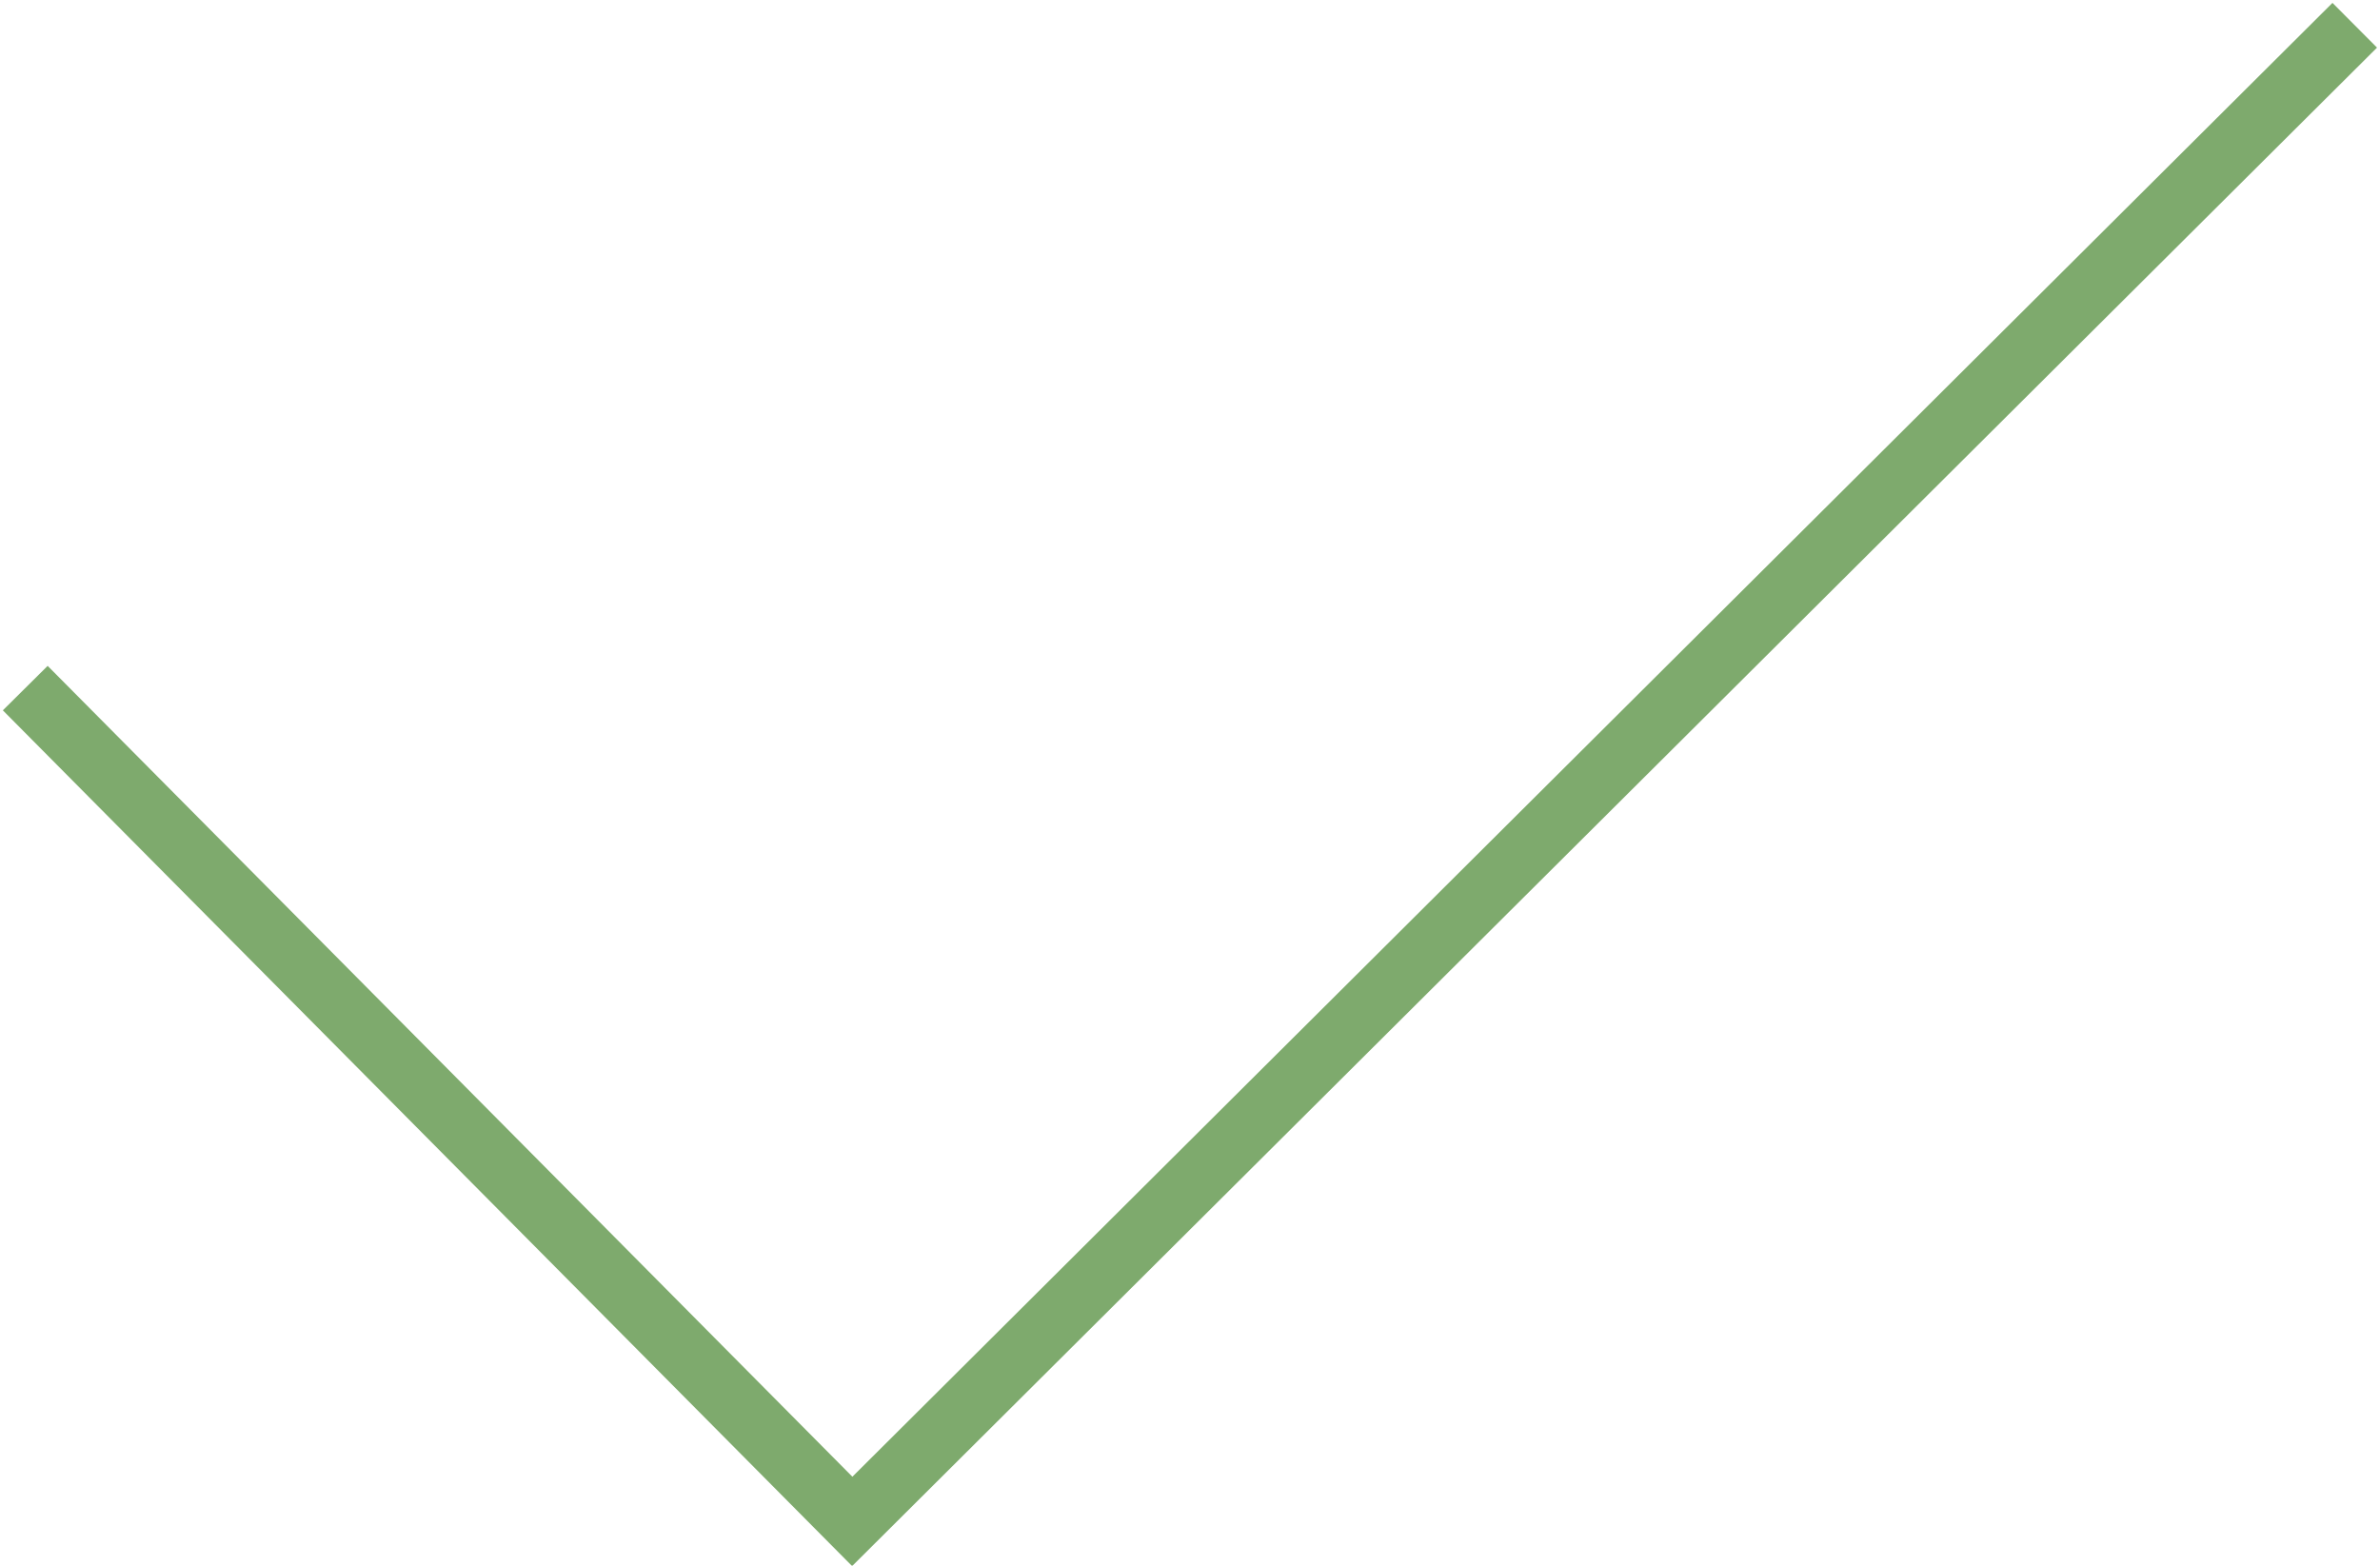 <?xml version="1.0" encoding="utf-8"?>
<!-- Generator: Adobe Illustrator 26.2.1, SVG Export Plug-In . SVG Version: 6.00 Build 0)  -->
<svg version="1.1" id="Слой_1" xmlns="http://www.w3.org/2000/svg" xmlns:xlink="http://www.w3.org/1999/xlink" x="0px" y="0px"
	 viewBox="0 0 37.7 24.8" style="enable-background:new 0 0 37.7 24.8;" xml:space="preserve">
<style type="text/css">
	.st0{fill:none;stroke:#7EAA6D;stroke-miterlimit:10;}
</style>
<g id="Слой_2_00000157291198999204916750000016863938500032459140_">
	<g id="Слой_1-2">
		<polyline class="st0" points="0.4,10.9 13.5,24.1 37.3,0.4 		"/>
	</g>
</g>
</svg>
